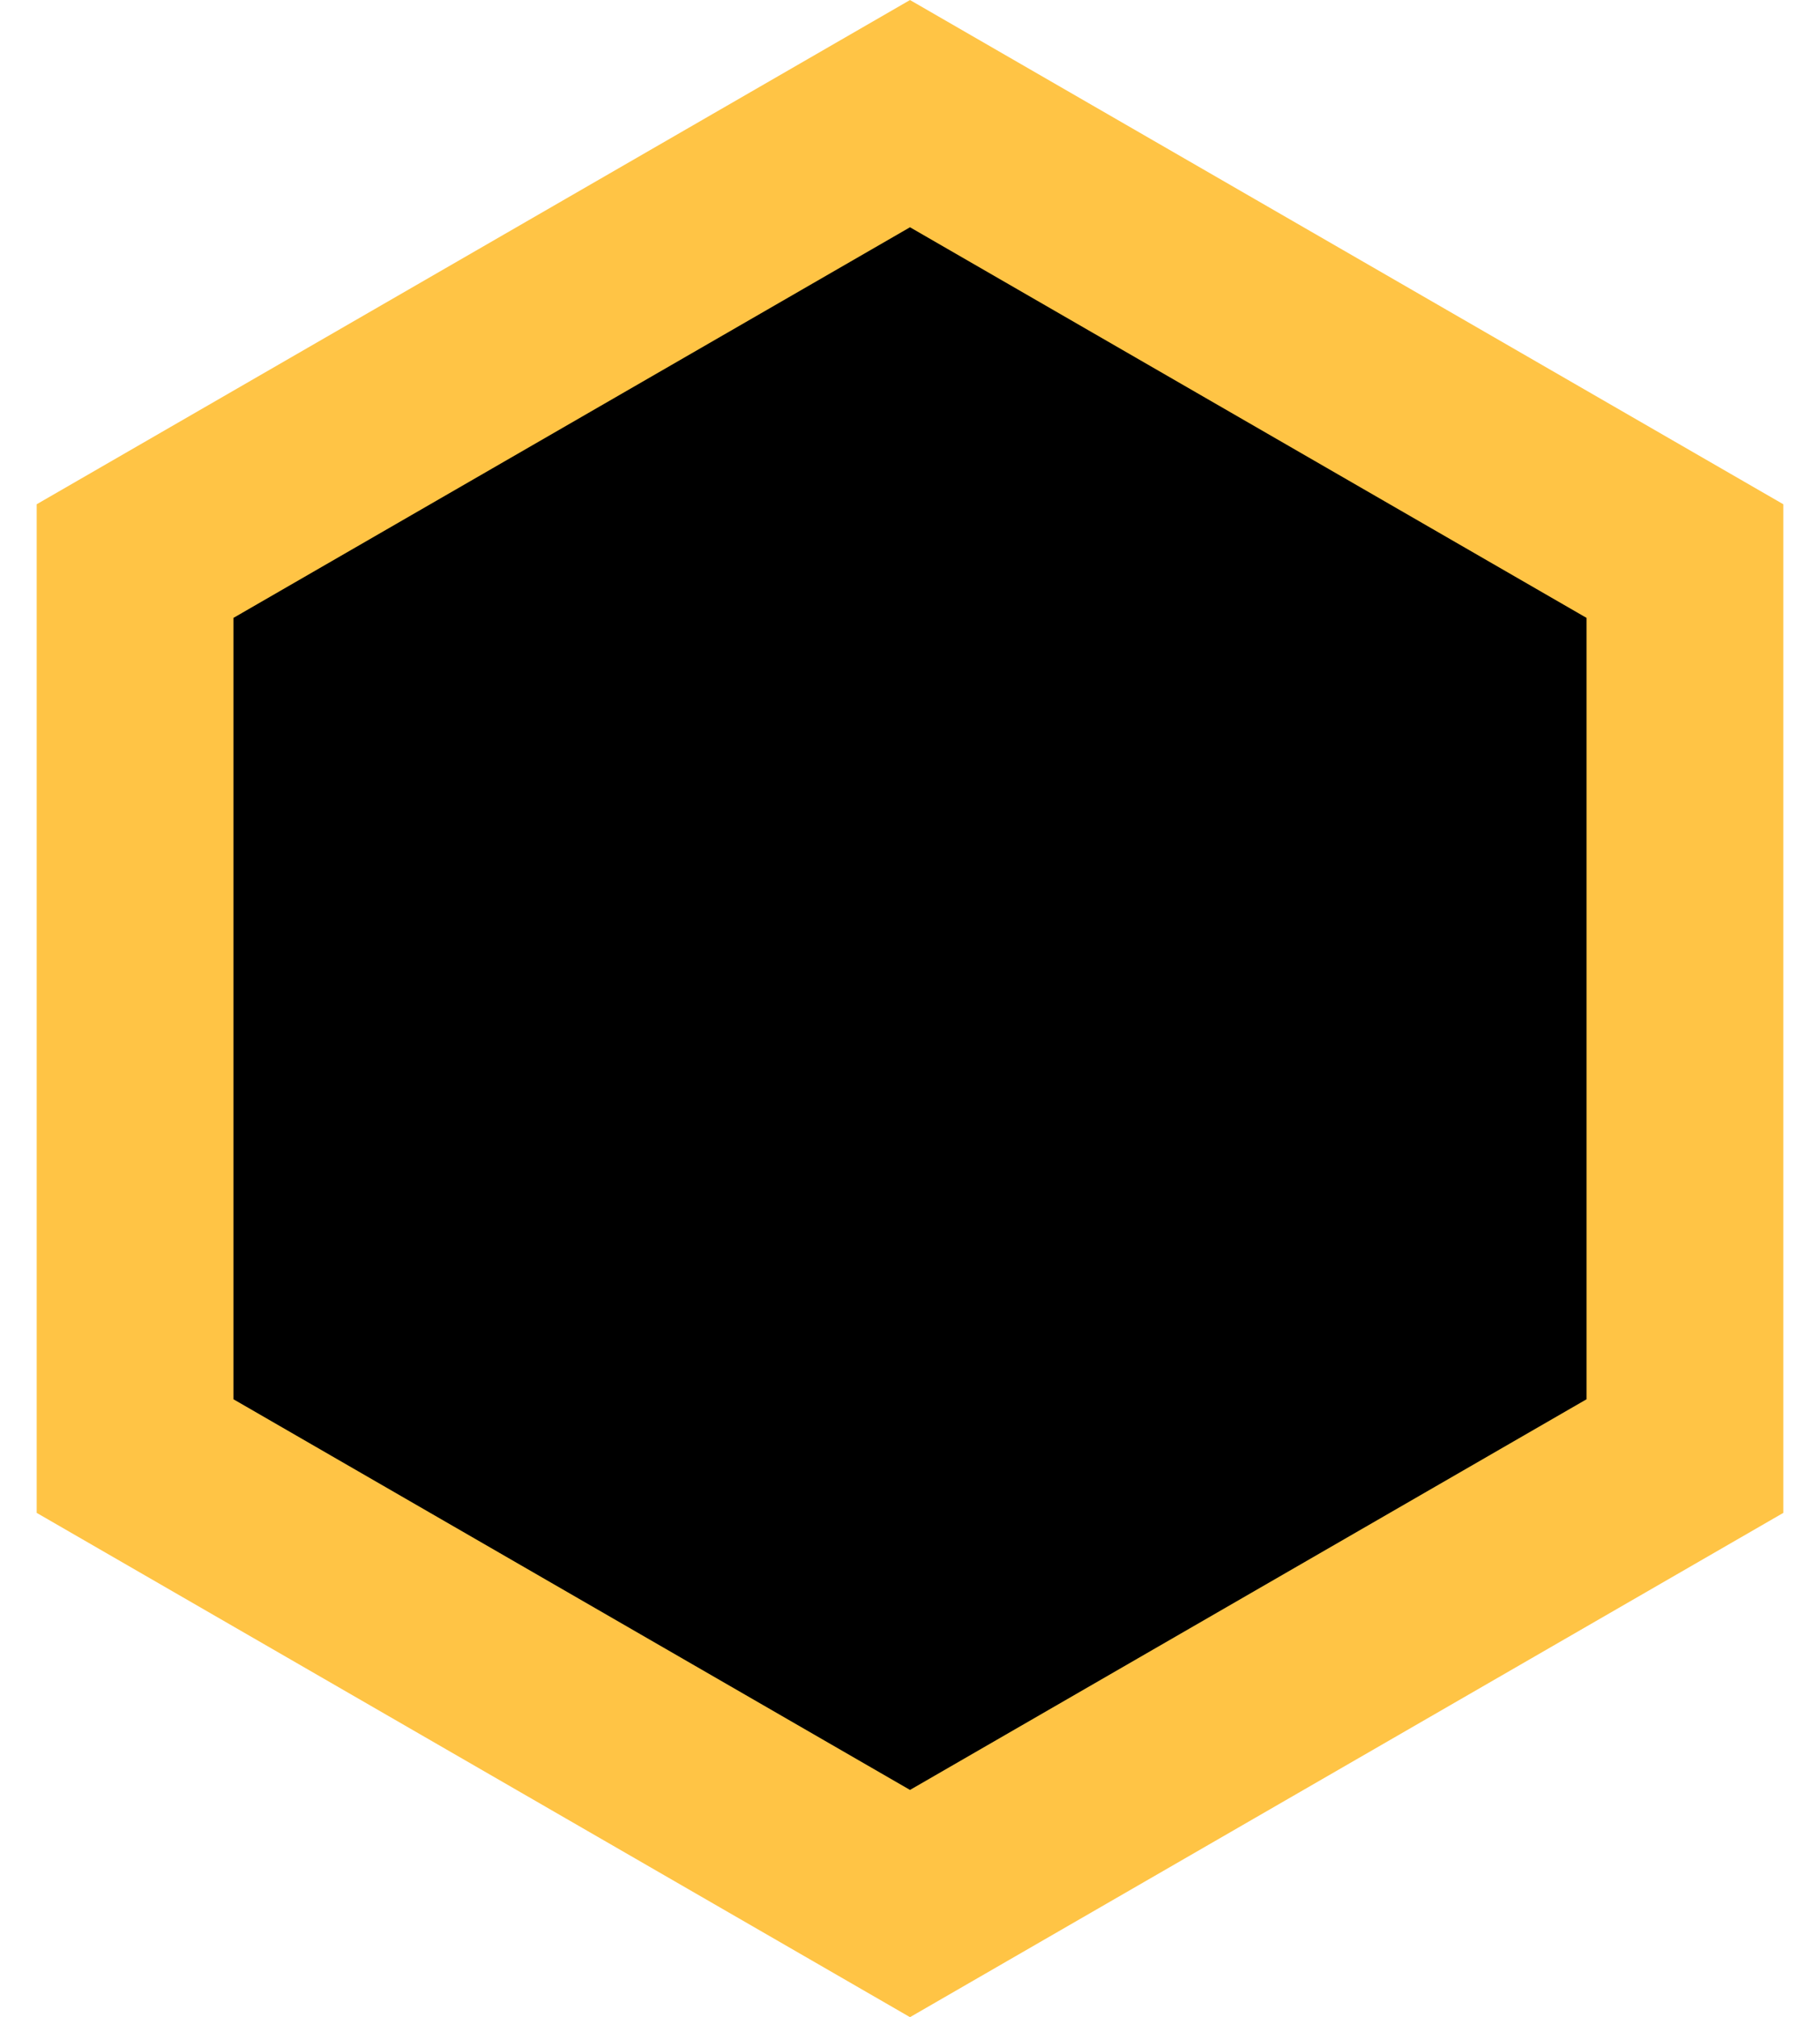 <svg width="37" height="41" viewBox="0 0 37 41" fill="none" xmlns="http://www.w3.org/2000/svg">
<path d="M34.254 11.404V29.595L18.5 38.69L2.746 29.595V11.404L18.5 2.31L34.254 11.404Z" fill="black" stroke="#FFC445" stroke-width="4"/>
</svg>
